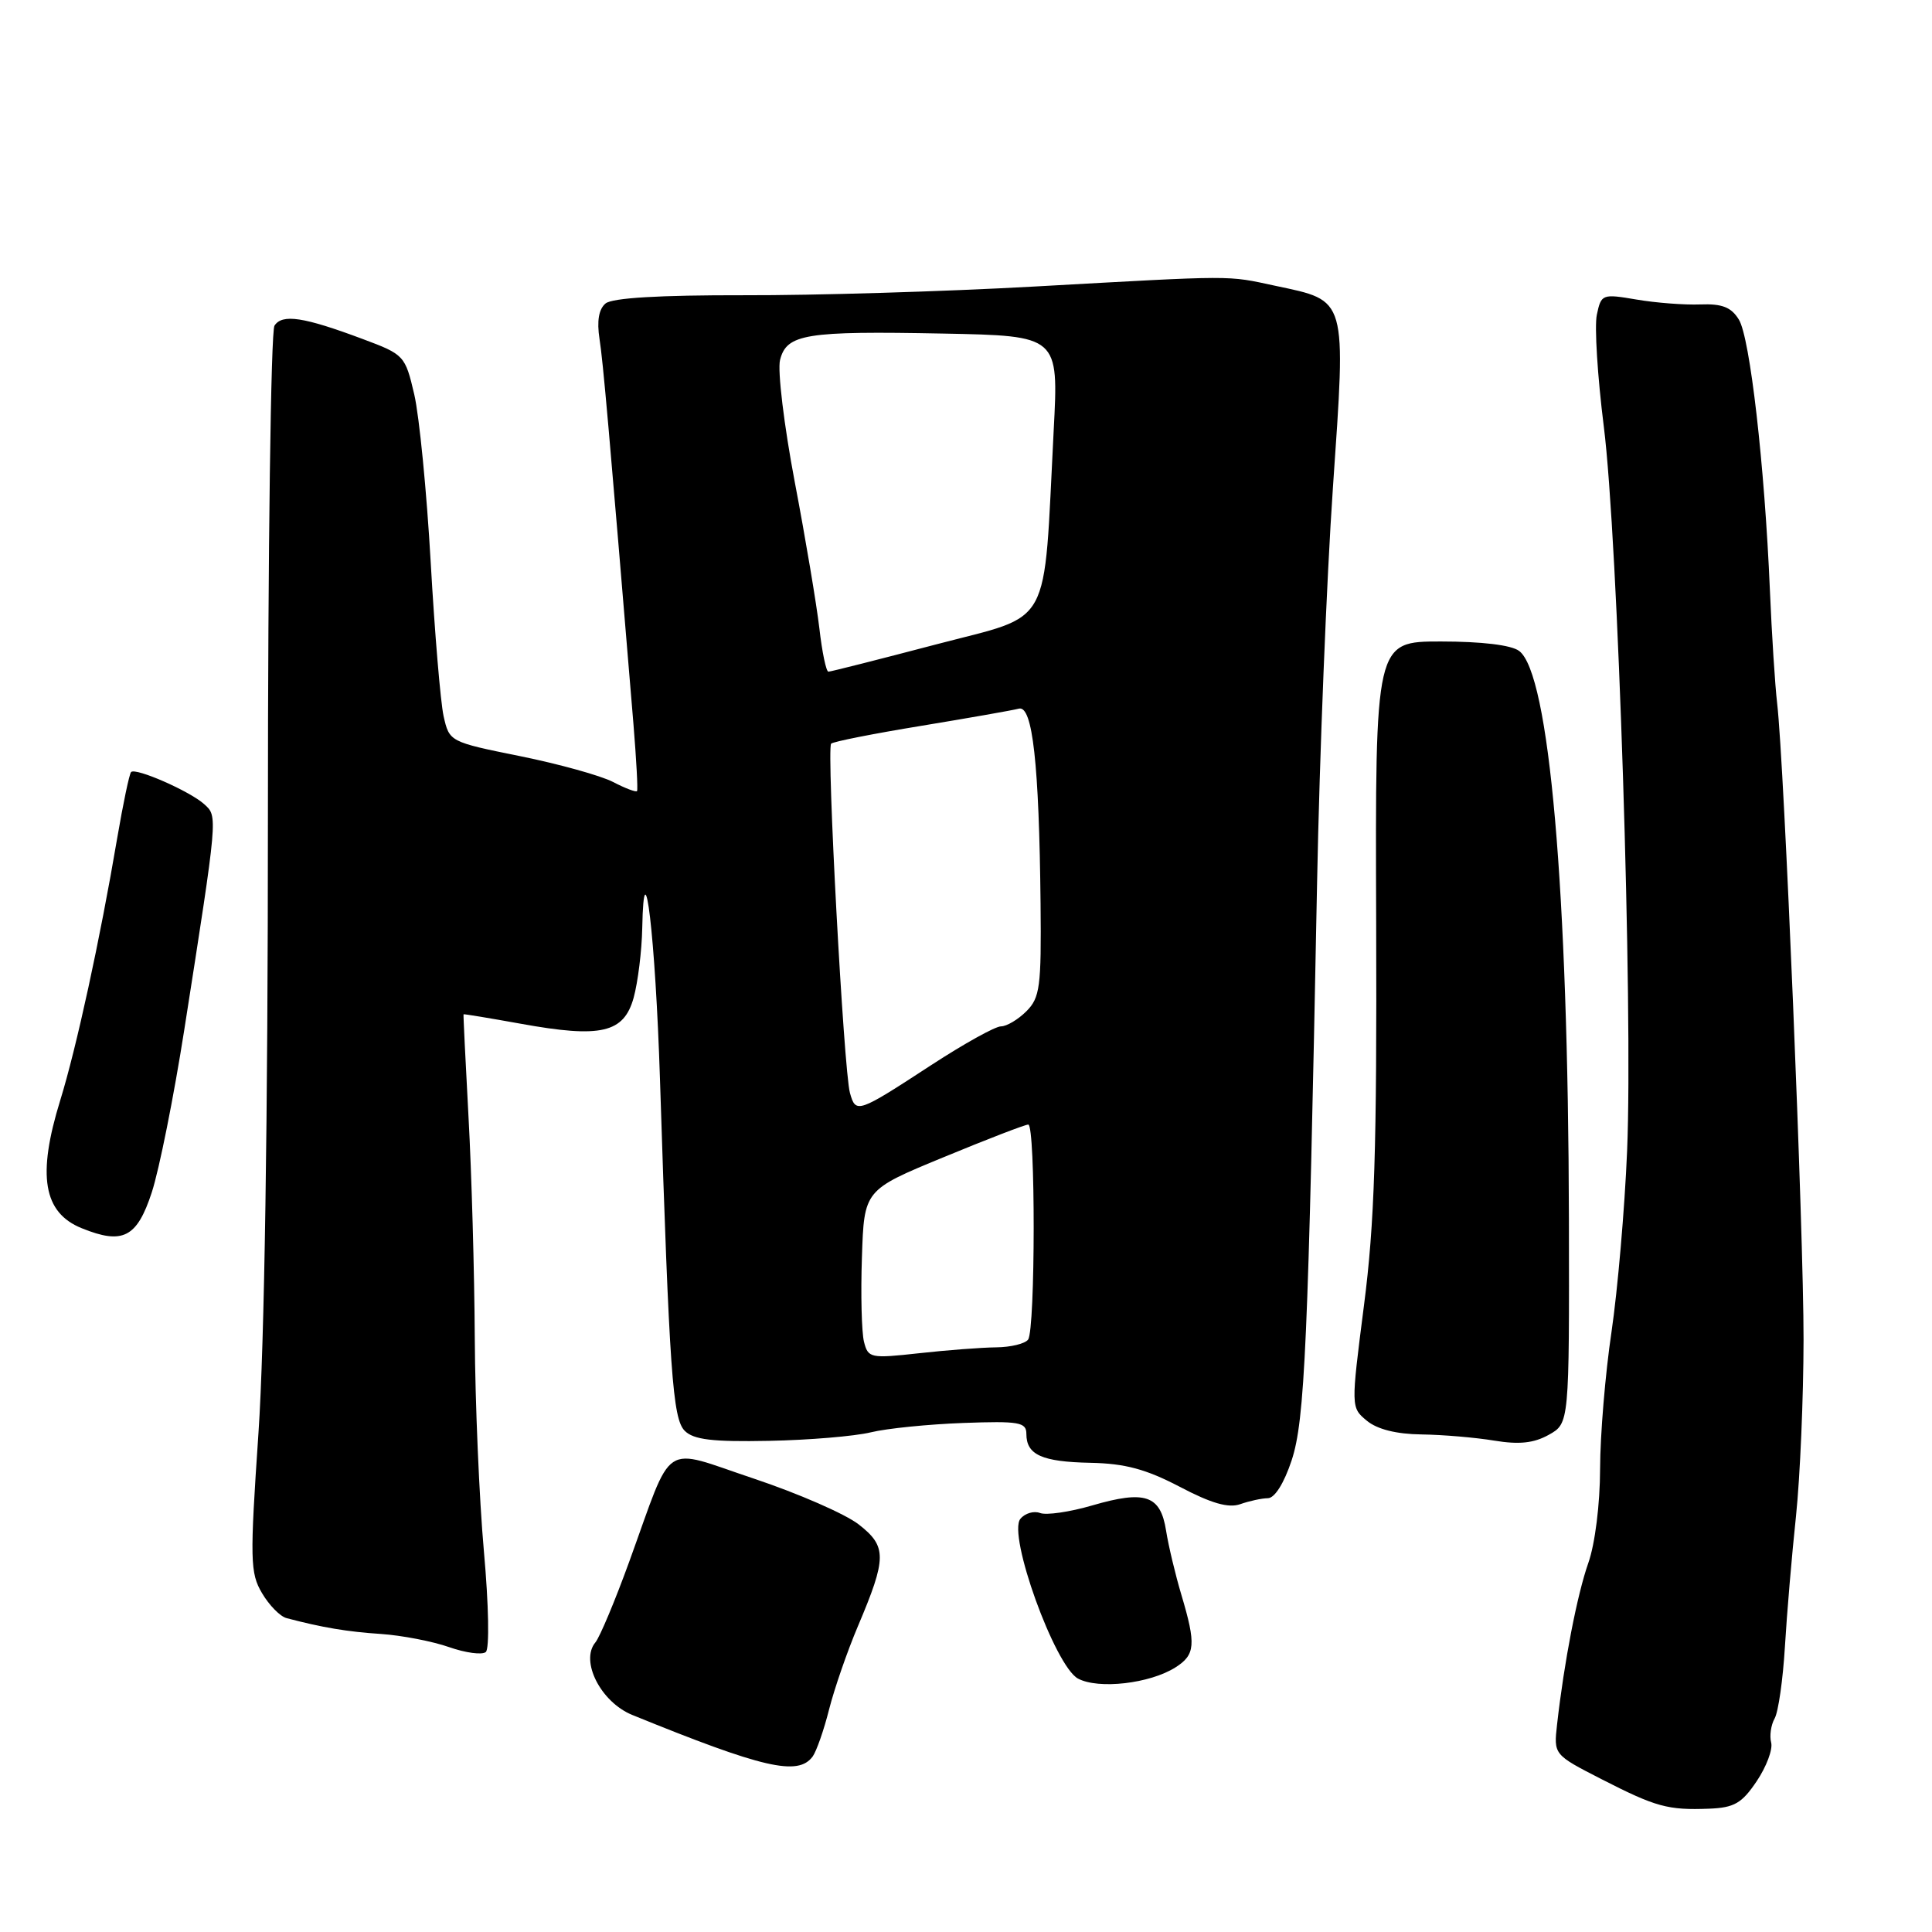 <?xml version="1.0" encoding="UTF-8" standalone="no"?>
<!DOCTYPE svg PUBLIC "-//W3C//DTD SVG 1.1//EN" "http://www.w3.org/Graphics/SVG/1.1/DTD/svg11.dtd" >
<svg xmlns="http://www.w3.org/2000/svg" xmlns:xlink="http://www.w3.org/1999/xlink" version="1.1" viewBox="0 0 256 256">
 <g >
 <path fill="currentColor"
d=" M 232.77 236.02 C 234.06 234.10 234.92 231.81 234.69 230.91 C 234.45 230.02 234.66 228.57 235.15 227.70 C 235.64 226.83 236.25 222.55 236.51 218.19 C 236.77 213.83 237.43 206.04 237.98 200.88 C 238.52 195.72 238.97 185.20 238.98 177.50 C 239.00 163.37 236.42 101.18 235.48 93.18 C 235.20 90.81 234.77 84.06 234.52 78.18 C 233.82 61.61 231.88 44.72 230.41 42.35 C 229.40 40.70 228.19 40.23 225.29 40.34 C 223.21 40.42 219.40 40.13 216.84 39.69 C 212.30 38.92 212.17 38.97 211.59 41.70 C 211.26 43.24 211.68 49.90 212.51 56.50 C 214.39 71.36 216.39 133.57 215.60 152.50 C 215.28 160.20 214.34 171.00 213.53 176.50 C 212.71 182.00 212.03 190.16 212.02 194.62 C 212.01 199.33 211.35 204.58 210.46 207.10 C 208.98 211.31 207.26 220.18 206.32 228.50 C 205.87 232.50 205.87 232.50 212.19 235.74 C 219.42 239.44 220.99 239.87 226.47 239.66 C 229.80 239.53 230.81 238.94 232.77 236.02 Z  M 107.68 232.75 C 108.18 232.06 109.17 229.25 109.86 226.50 C 110.56 223.75 112.27 218.80 113.67 215.50 C 117.52 206.41 117.53 204.92 113.79 202.00 C 112.03 200.62 105.77 197.89 99.88 195.92 C 87.48 191.79 89.32 190.56 83.38 206.92 C 81.50 212.10 79.48 216.92 78.89 217.63 C 76.84 220.10 79.61 225.54 83.78 227.24 C 101.14 234.31 105.74 235.37 107.68 232.75 Z  M 155.75 220.94 C 158.39 219.27 158.50 217.91 156.55 211.36 C 155.75 208.69 154.83 204.84 154.51 202.81 C 153.77 198.12 151.75 197.43 144.72 199.48 C 141.74 200.35 138.63 200.80 137.81 200.48 C 136.99 200.17 135.82 200.51 135.21 201.25 C 133.48 203.33 139.78 220.77 142.84 222.42 C 145.55 223.87 152.36 223.09 155.75 220.94 Z  M 64.12 205.56 C 63.50 198.63 62.96 185.88 62.91 177.23 C 62.86 168.58 62.49 155.43 62.08 148.00 C 61.68 140.57 61.38 134.45 61.42 134.40 C 61.47 134.34 64.88 134.91 69.00 135.65 C 79.64 137.58 82.66 136.88 83.96 132.21 C 84.52 130.17 85.04 126.03 85.10 123.00 C 85.33 111.30 86.85 124.24 87.45 143.00 C 88.70 181.92 89.13 187.98 90.73 189.59 C 91.91 190.77 94.41 191.07 101.88 190.92 C 107.17 190.82 113.25 190.31 115.39 189.79 C 117.52 189.27 123.04 188.72 127.64 188.55 C 135.05 188.28 136.00 188.45 136.00 190.00 C 136.00 192.77 138.05 193.70 144.49 193.83 C 149.08 193.92 151.85 194.67 156.33 197.01 C 160.51 199.21 162.79 199.86 164.34 199.31 C 165.53 198.89 167.18 198.53 168.00 198.52 C 168.91 198.51 170.15 196.52 171.15 193.50 C 172.90 188.20 173.34 178.13 174.52 117.00 C 174.84 100.22 175.79 76.64 176.62 64.59 C 178.37 39.21 178.57 39.91 168.99 37.87 C 162.46 36.47 163.96 36.47 137.00 37.97 C 125.17 38.63 107.87 39.15 98.55 39.12 C 87.39 39.10 81.14 39.47 80.24 40.21 C 79.34 40.96 79.07 42.54 79.44 44.92 C 79.92 48.05 80.65 56.29 83.94 96.00 C 84.32 100.67 84.54 104.65 84.41 104.82 C 84.29 105.00 82.85 104.46 81.22 103.61 C 79.59 102.77 74.04 101.23 68.90 100.19 C 59.59 98.31 59.54 98.28 58.78 94.90 C 58.37 93.03 57.60 83.85 57.07 74.50 C 56.54 65.15 55.56 55.14 54.89 52.26 C 53.69 47.12 53.55 46.97 48.11 44.94 C 40.23 41.99 37.40 41.56 36.37 43.15 C 35.89 43.89 35.50 73.08 35.50 108.00 C 35.50 148.30 35.04 178.20 34.25 189.85 C 33.10 206.74 33.14 208.43 34.72 211.10 C 35.66 212.70 37.12 214.19 37.97 214.41 C 42.66 215.65 46.02 216.22 50.50 216.51 C 53.25 216.70 57.30 217.48 59.50 218.25 C 61.70 219.02 63.89 219.31 64.37 218.90 C 64.87 218.48 64.76 212.70 64.12 205.56 Z  M 207.89 161.55 C 207.79 117.80 205.29 89.23 201.29 86.25 C 200.25 85.47 196.32 85.00 190.92 85.00 C 182.22 85.00 182.22 85.00 182.35 122.25 C 182.45 152.32 182.14 162.10 180.73 173.00 C 179.00 186.50 179.00 186.50 181.11 188.25 C 182.48 189.39 185.03 190.03 188.36 190.07 C 191.19 190.11 195.53 190.48 198.00 190.89 C 201.29 191.43 203.23 191.23 205.22 190.12 C 207.94 188.60 207.94 188.60 207.89 161.55 Z  M 20.11 158.00 C 21.10 154.97 23.03 145.30 24.41 136.50 C 28.90 107.83 28.87 108.19 27.05 106.55 C 25.16 104.84 17.98 101.69 17.37 102.30 C 17.14 102.53 16.31 106.49 15.52 111.11 C 13.26 124.46 10.13 138.85 7.98 145.80 C 4.90 155.77 5.73 160.69 10.84 162.75 C 16.27 164.95 18.15 163.99 20.11 158.00 Z  M 114.48 177.78 C 114.17 176.52 114.04 171.49 114.21 166.59 C 114.50 157.68 114.50 157.68 125.00 153.35 C 130.78 150.96 135.84 149.01 136.25 149.01 C 137.22 149.00 137.20 176.18 136.23 177.50 C 135.83 178.05 133.93 178.51 132.00 178.53 C 130.07 178.55 125.47 178.90 121.78 179.31 C 115.33 180.02 115.03 179.96 114.48 177.78 Z  M 112.62 144.81 C 111.80 141.83 109.50 99.17 110.13 98.54 C 110.39 98.27 115.76 97.21 122.05 96.18 C 128.35 95.14 134.18 94.12 135.00 93.90 C 136.82 93.41 137.69 101.19 137.88 119.75 C 137.99 130.76 137.80 132.20 136.00 134.00 C 134.90 135.10 133.38 136.00 132.63 136.00 C 131.87 136.00 127.74 138.30 123.44 141.10 C 113.60 147.52 113.40 147.59 112.62 144.81 Z  M 108.57 83.25 C 108.20 80.09 106.74 71.37 105.31 63.87 C 103.89 56.38 103.01 49.10 103.36 47.70 C 104.23 44.25 106.73 43.84 125.00 44.20 C 140.28 44.50 140.28 44.50 139.62 57.00 C 138.23 83.83 139.63 81.28 124.03 85.39 C 116.49 87.37 110.07 89.00 109.77 89.00 C 109.47 89.00 108.93 86.41 108.57 83.25 Z "/>
</g>
</svg>